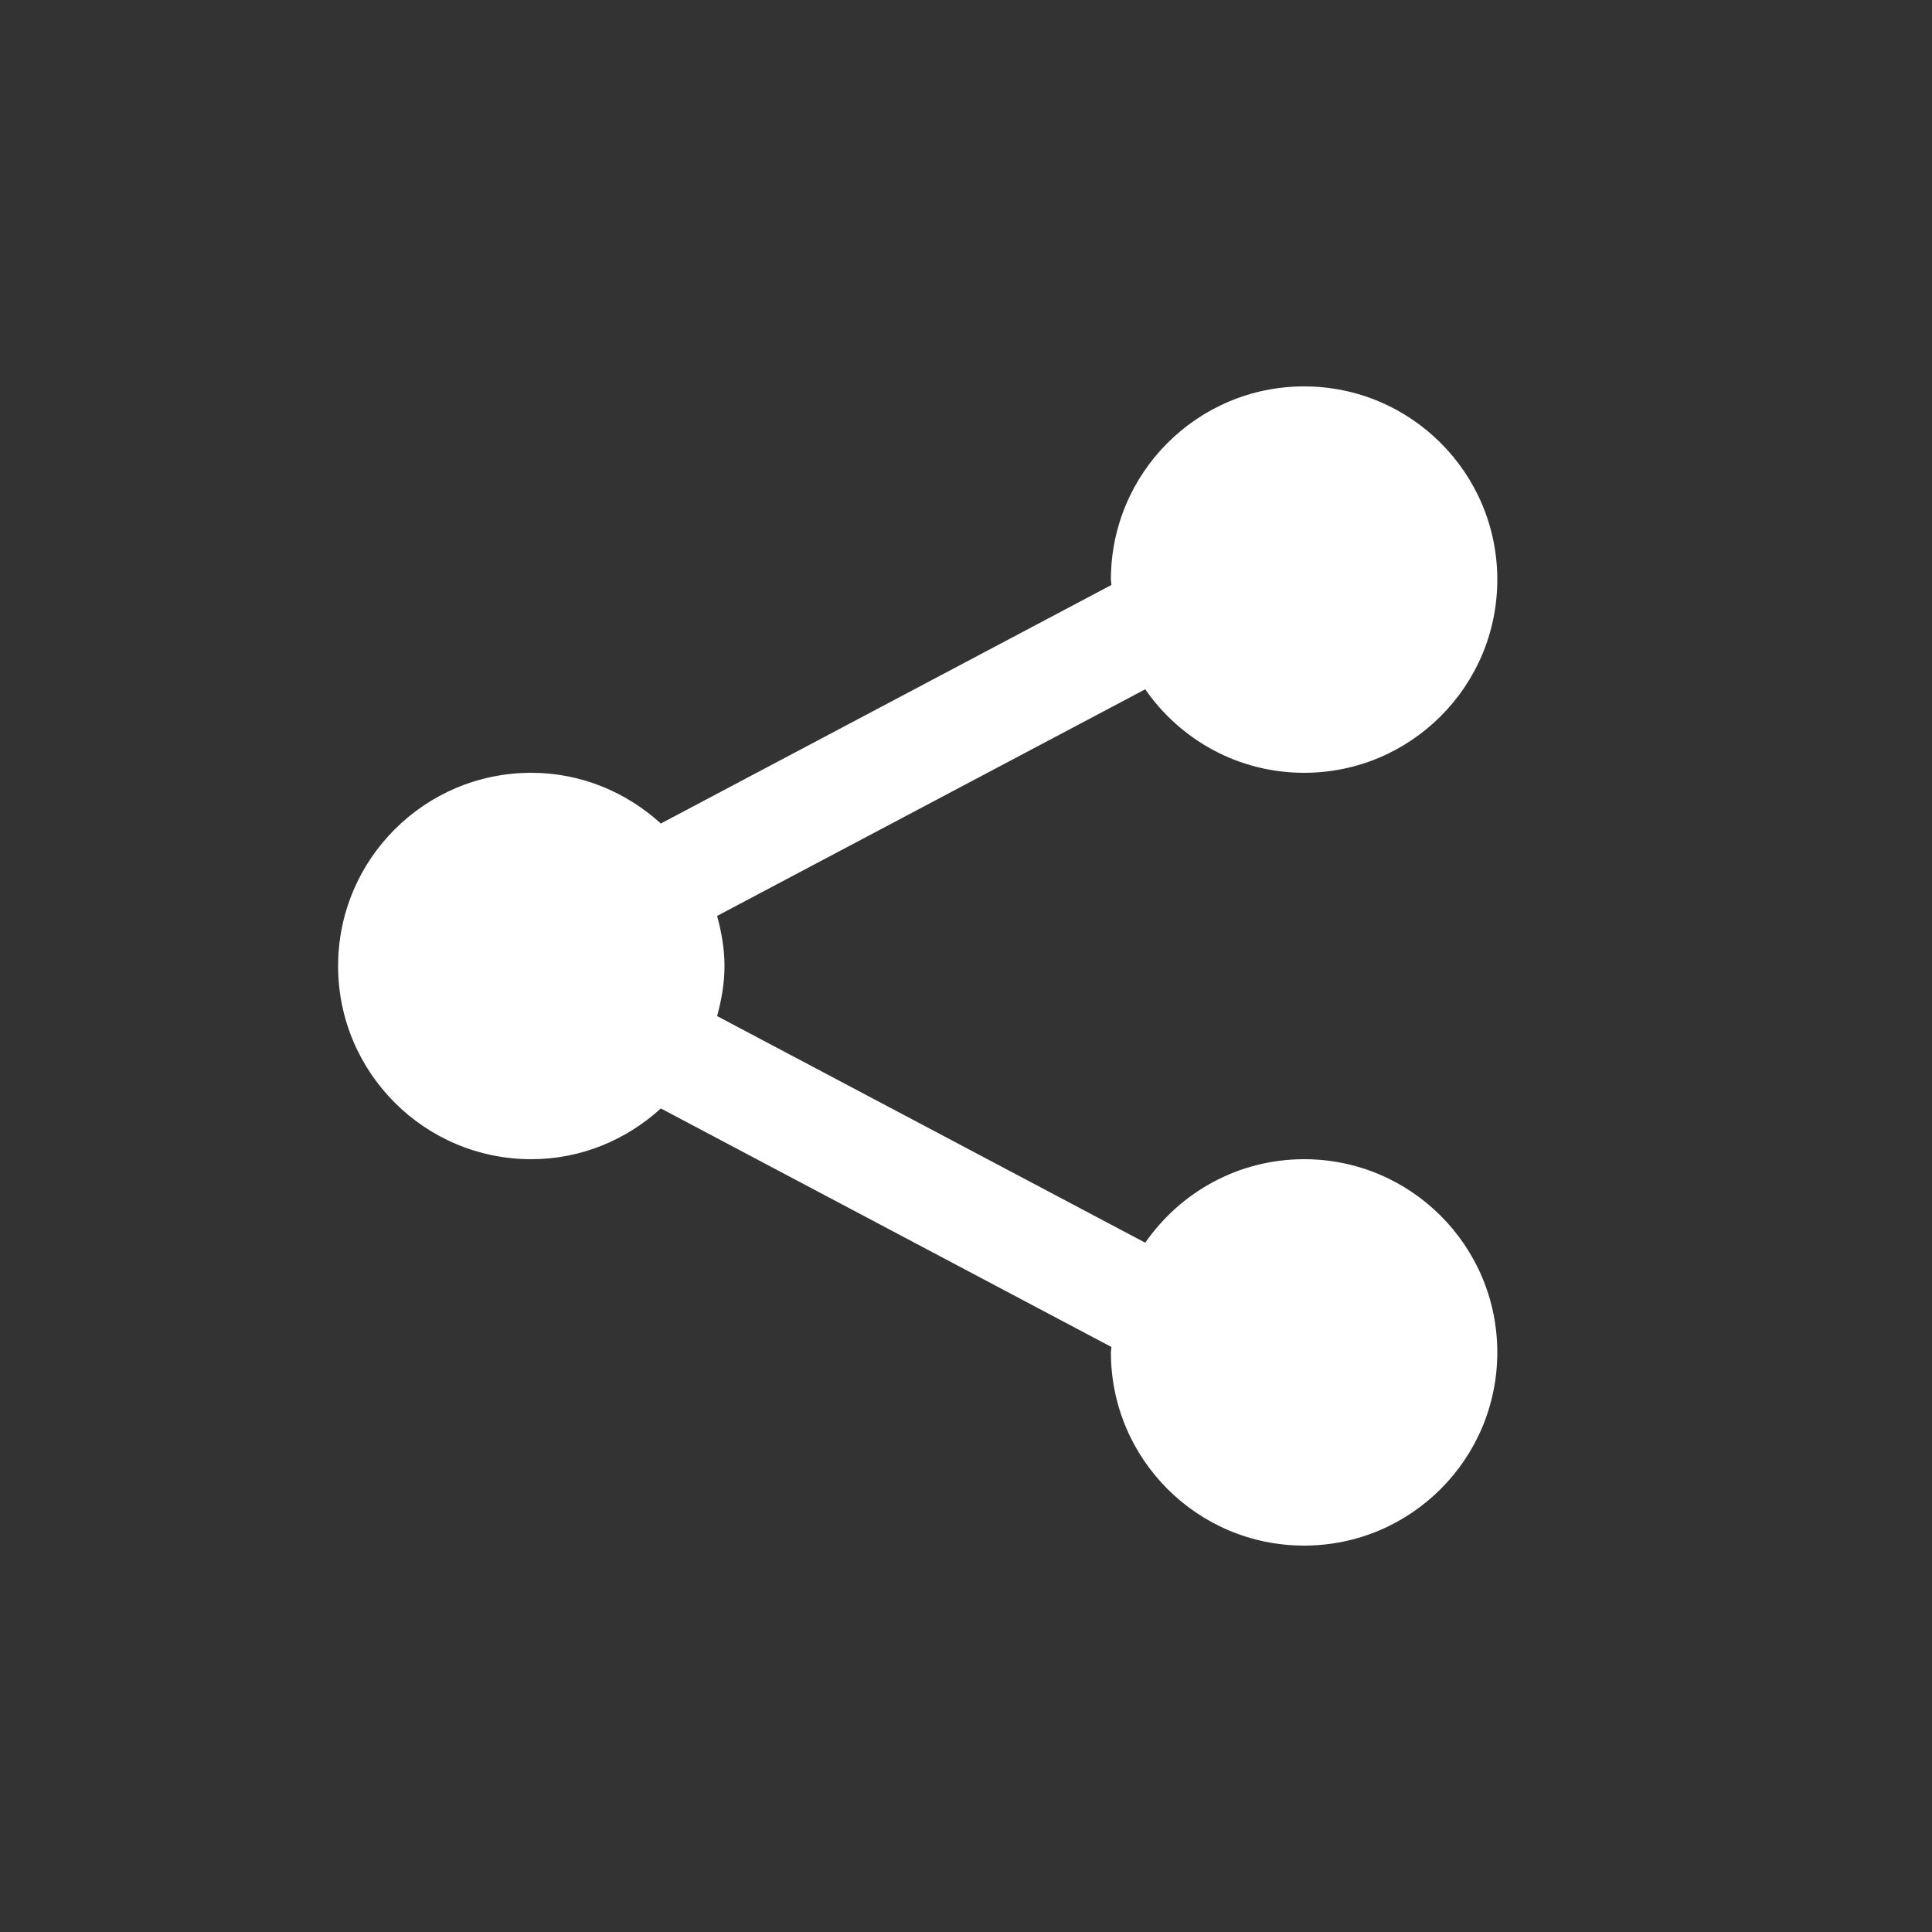 <?xml version="1.0" encoding="utf-8"?>
<!-- Generator: Adobe Illustrator 15.1.0, SVG Export Plug-In  -->
<!DOCTYPE svg PUBLIC "-//W3C//DTD SVG 1.1//EN" "http://www.w3.org/Graphics/SVG/1.1/DTD/svg11.dtd">
<svg version="1.1"
	 xmlns="http://www.w3.org/2000/svg" xmlns:xlink="http://www.w3.org/1999/xlink" xmlns:a="http://ns.adobe.com/AdobeSVGViewerExtensions/3.0/"
	 x="0px" y="0px" width="40px" height="40px" viewBox="0 0 40 40" overflow="visible" enable-background="new 0 0 40 40"
	 xml:space="preserve">
<rect x="0" y="0" width="40" height="40" fill="#333333" stroke="none"/>
<defs>
</defs>
<path fill-rule="evenodd" clip-rule="evenodd" fill="#FFFFFF" d="M27,24c-1.365,0-2.567,0.687-3.289,1.729l-8.864-4.692
	C14.937,20.704,15,20.361,15,20s-0.063-0.704-0.153-1.037l8.864-4.692C24.433,15.314,25.635,16,27,16c2.209,0,4-1.791,4-4
	s-1.791-4-4-4s-4,1.791-4,4c0,0.038,0.01,0.074,0.011,0.111l-9.329,4.939C12.972,16.404,12.036,16,11,16c-2.209,0-4,1.791-4,4
	s1.791,4,4,4c1.036,0,1.972-0.404,2.682-1.051l9.329,4.939C23.01,27.927,23,27.962,23,28c0,2.209,1.791,4,4,4s4-1.791,4-4
	S29.209,24,27,24z"/>
</svg>